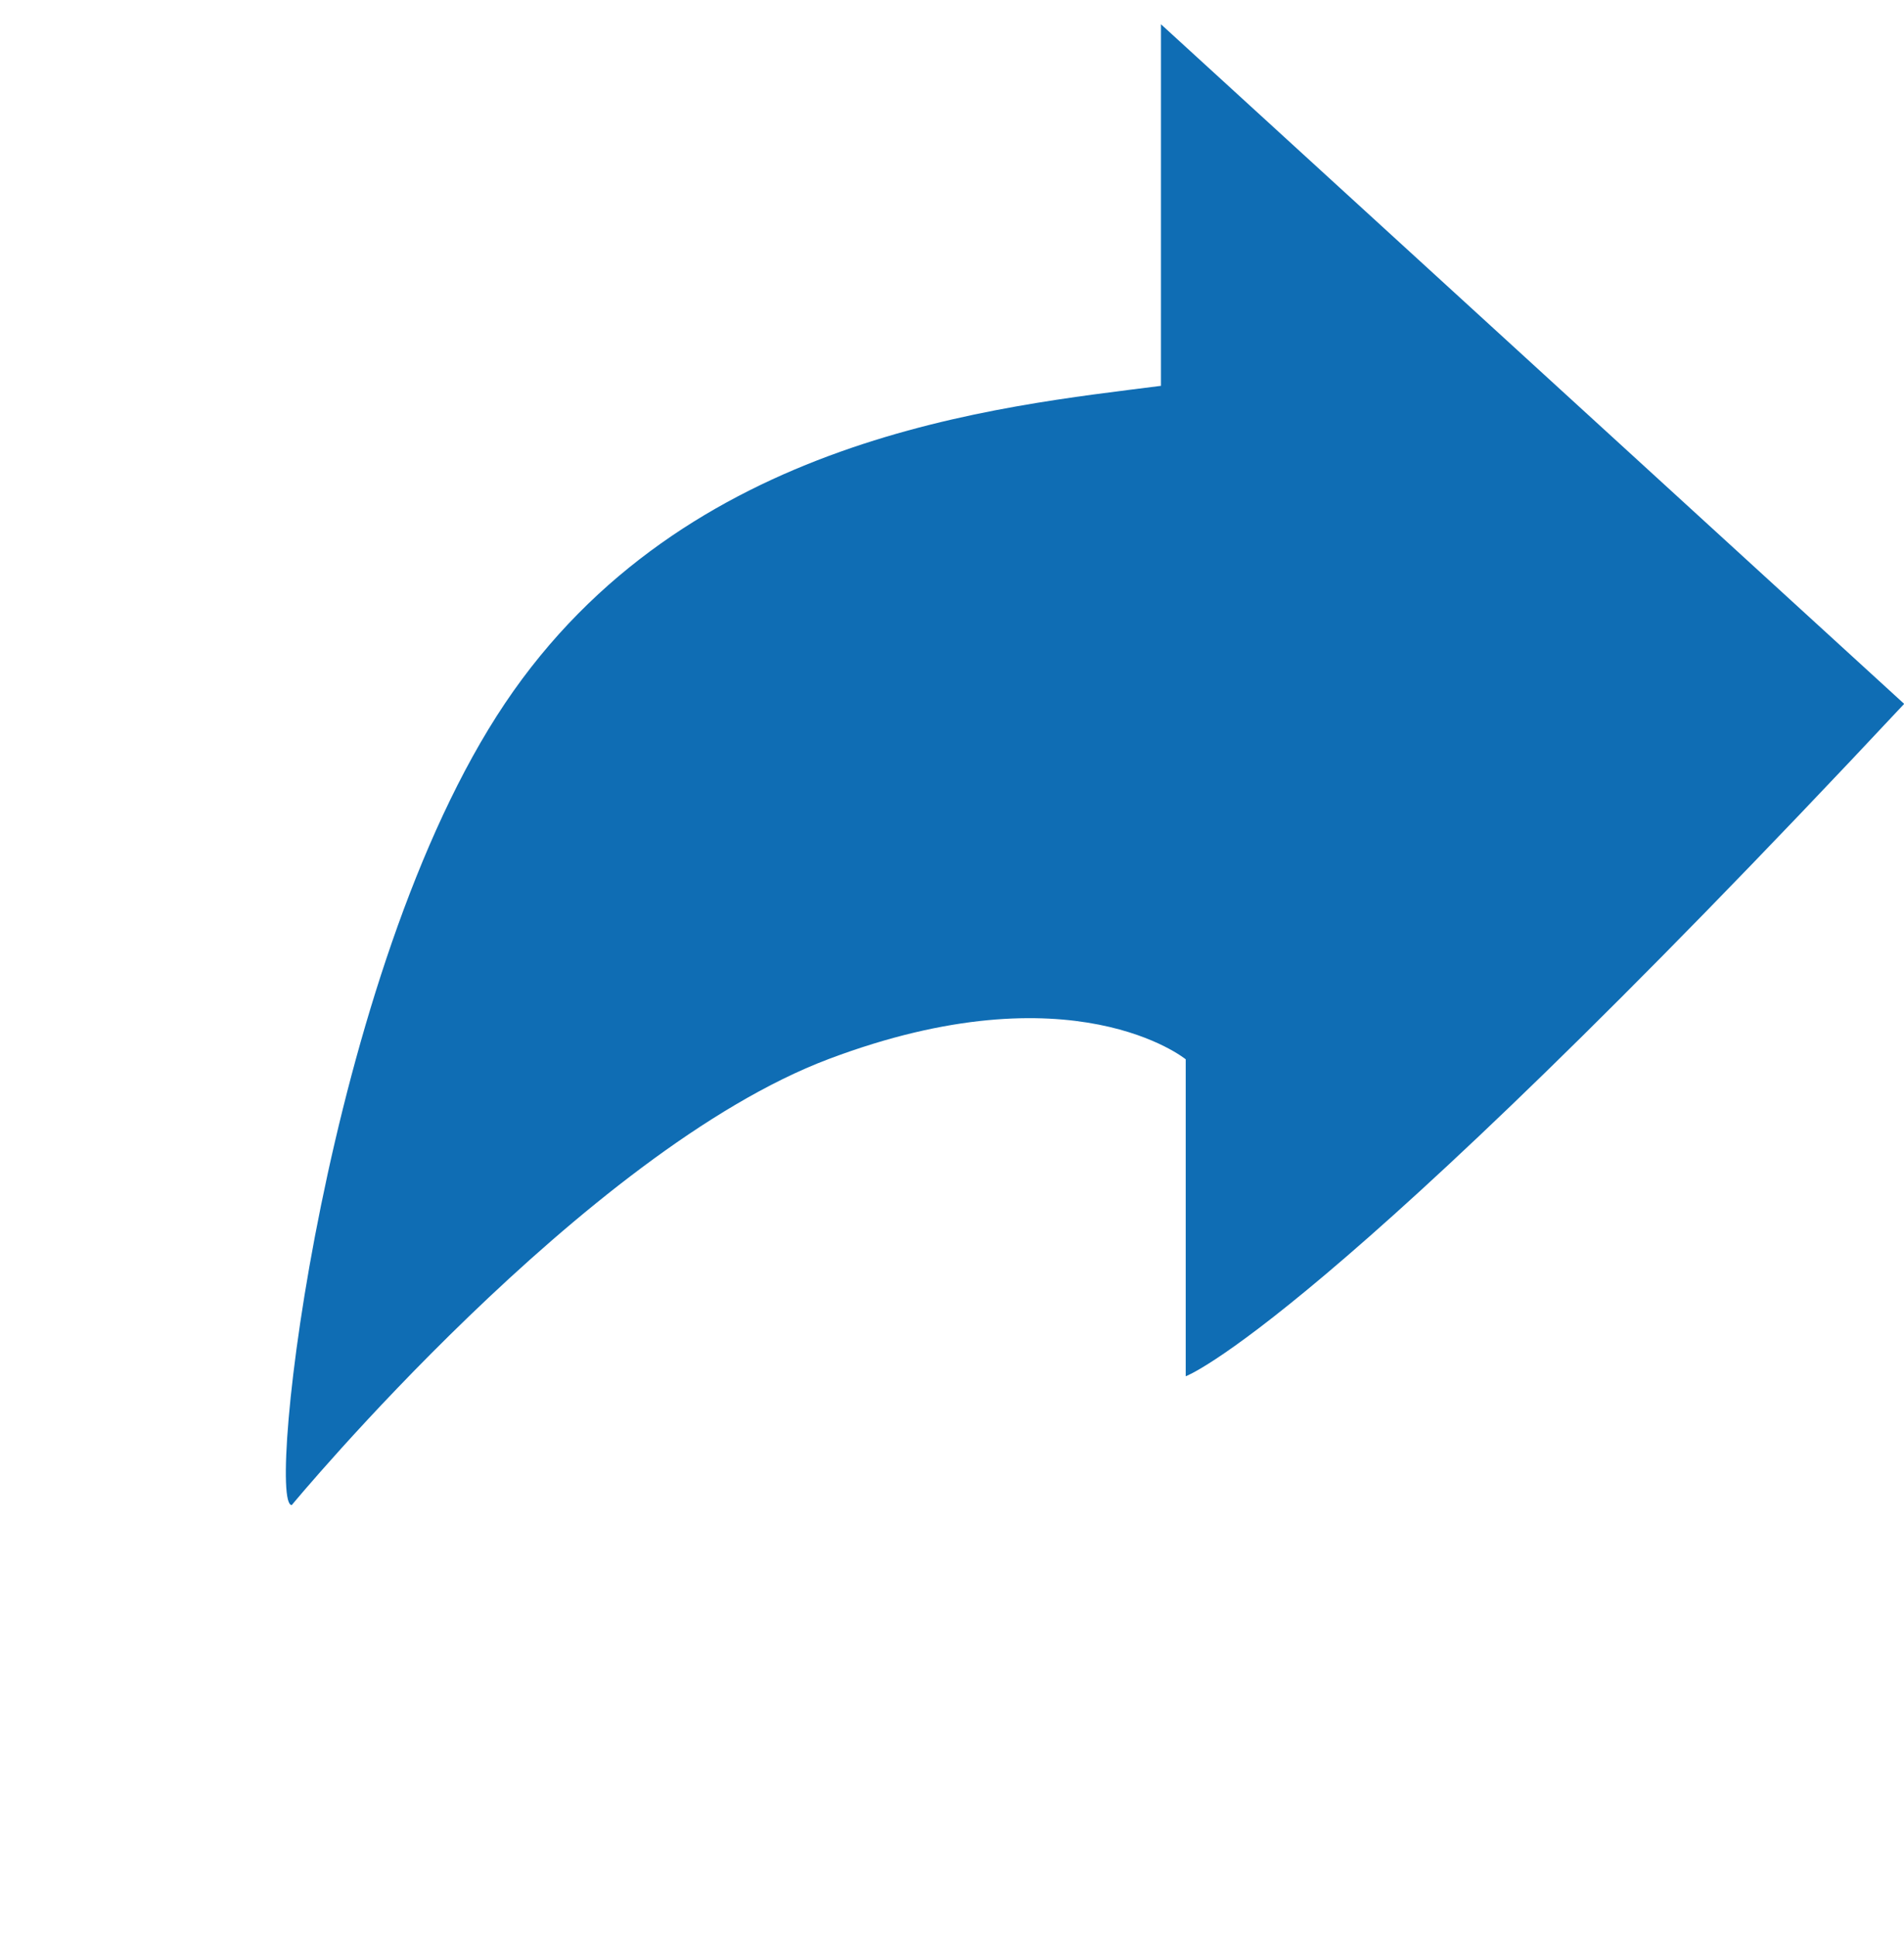 <svg xmlns="http://www.w3.org/2000/svg" width="17.166" height="17.457" viewBox="0 0 17.166 17.457">
  <g id="Component_112_1" data-name="Component 112 – 1" transform="translate(7.166 0)">
    <path id="Path_270" data-name="Path 270" d="M3.592,15.194s-.244-4.135.8-6.242S6.747,6.76,6.747,6.76L8.695,8.849S9.285,7.693,9.3,0L.223.091,2.445,2.474C1.511,3.6-.39,5.726.071,8.6S3.431,15.37,3.592,15.194Z" transform="translate(3.2 0) rotate(43)" fill="#0f6db4"/>
  </g>
</svg>
